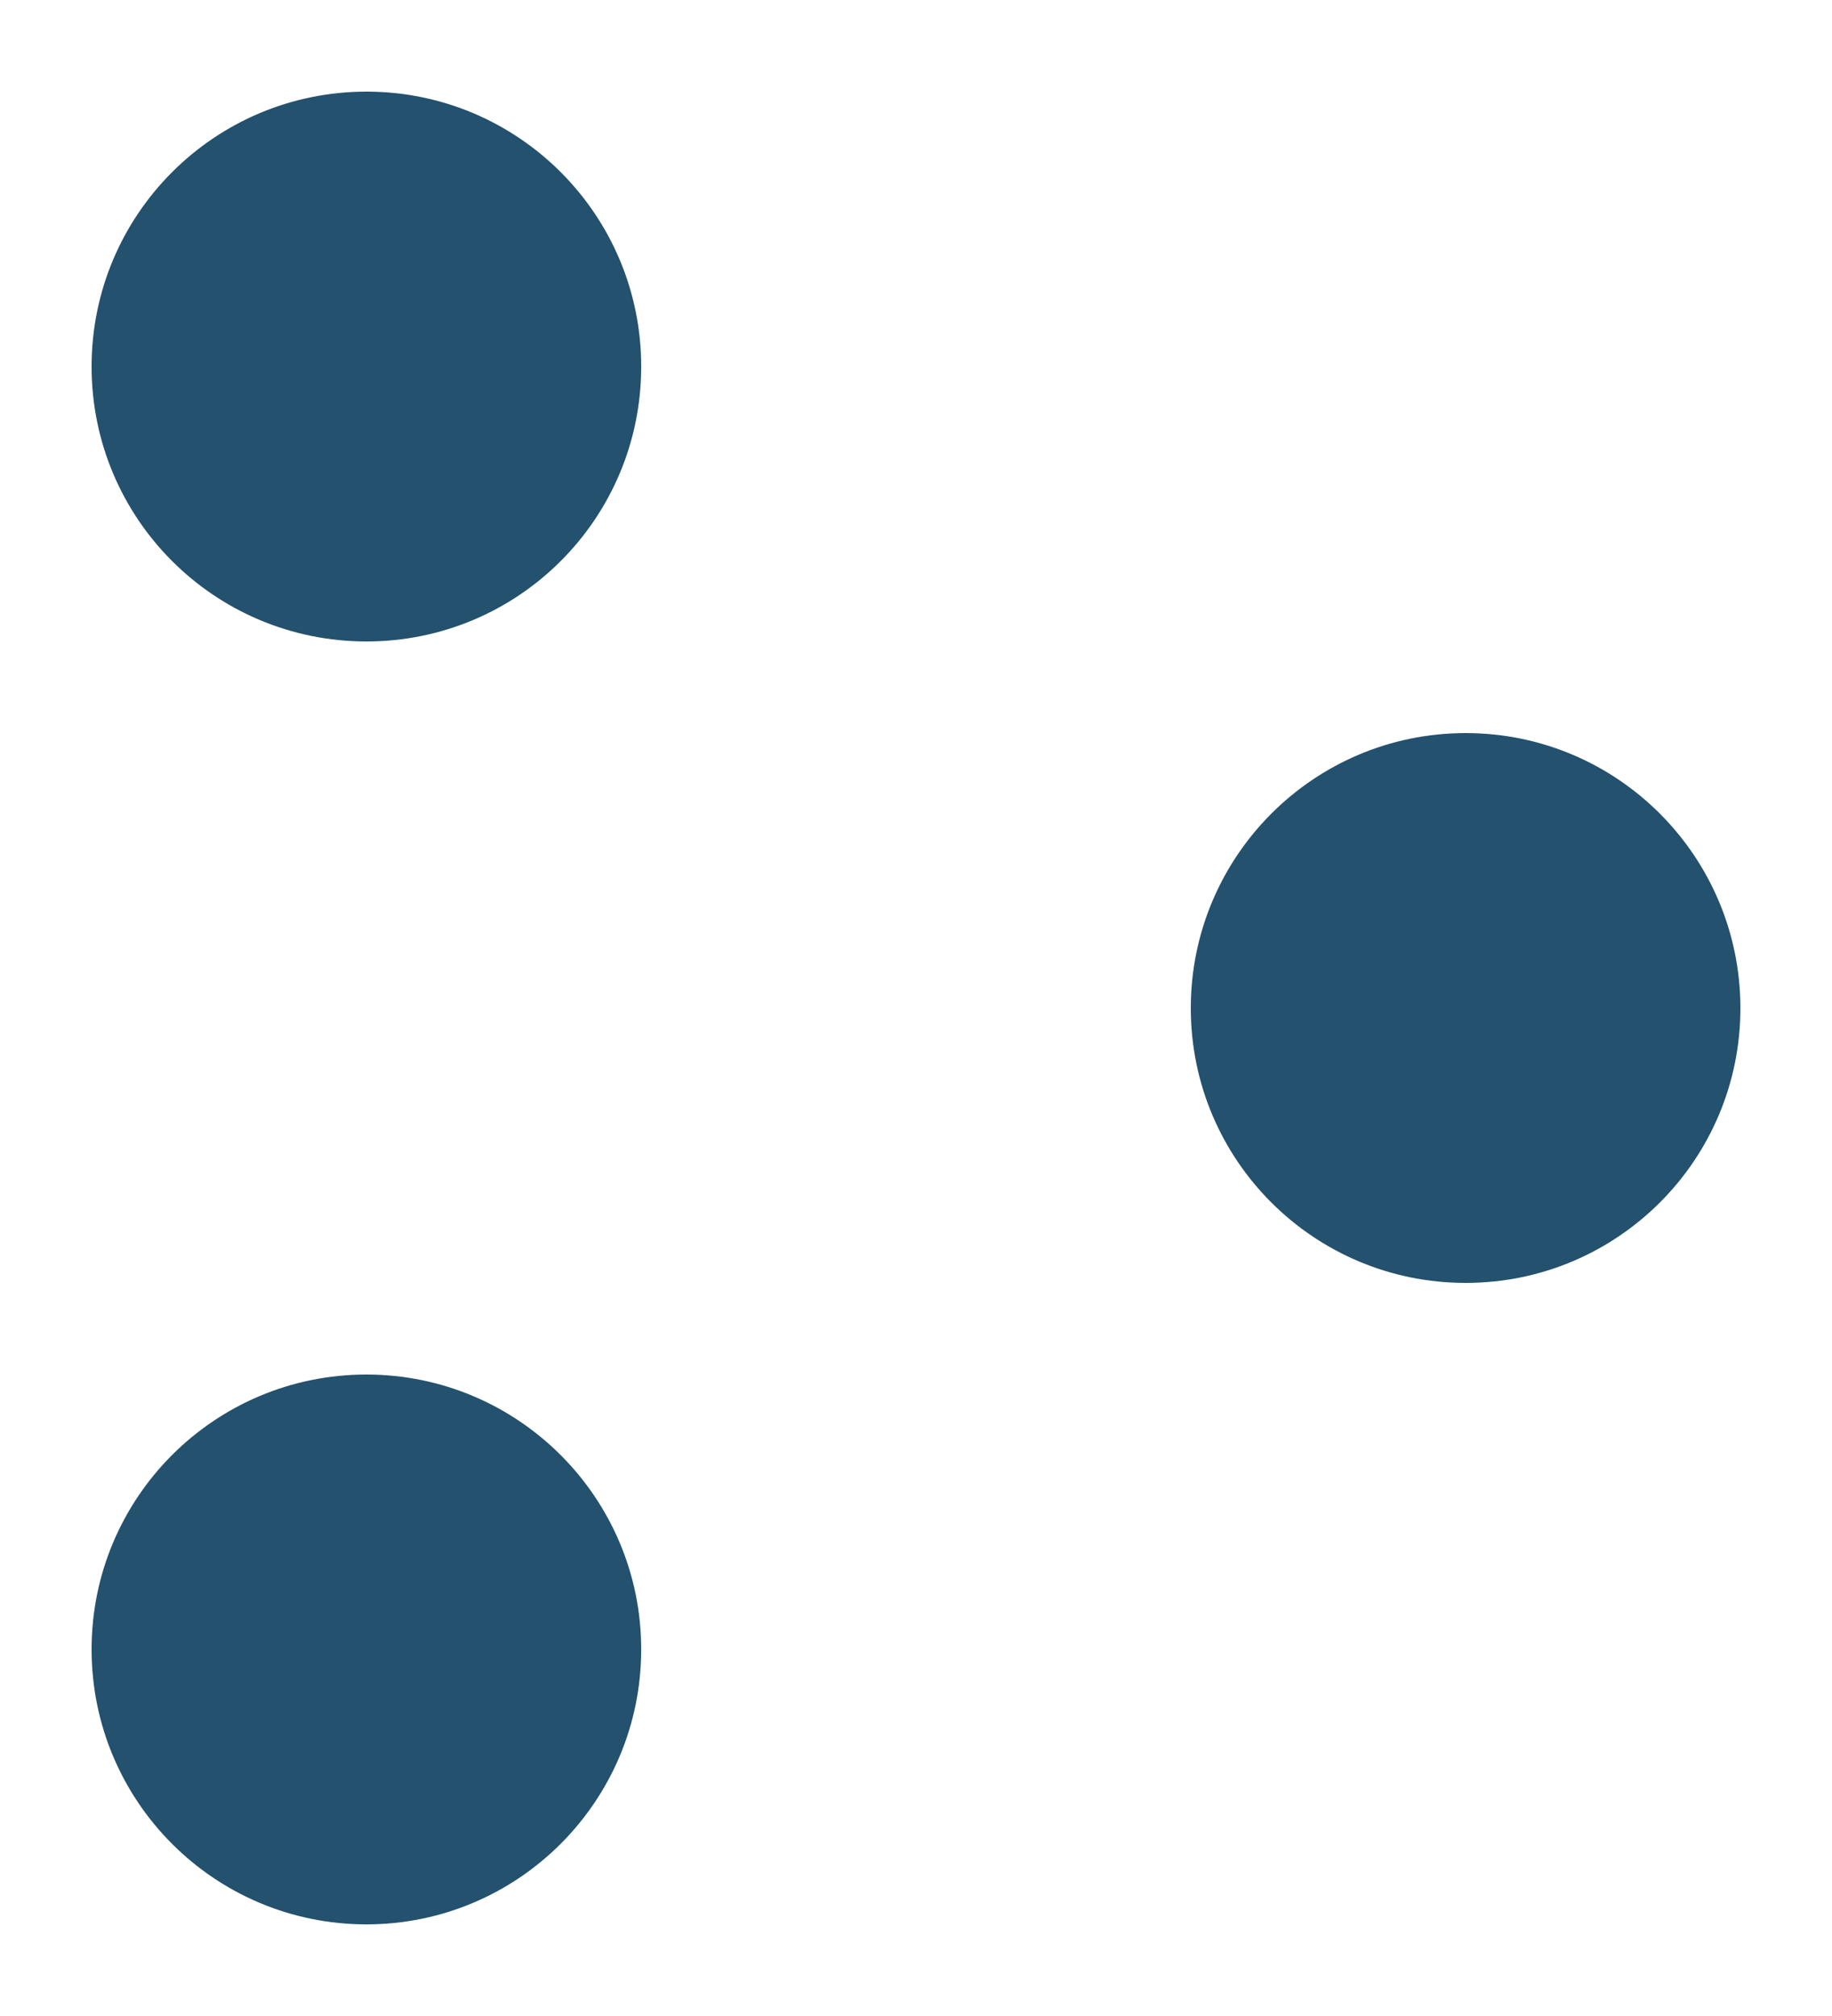 <svg width="20px" height="22px" viewBox="0 0 20 22" version="1.1" xmlns="http://www.w3.org/2000/svg" xmlns:xlink="http://www.w3.org/1999/xlink"><title>bullet</title><desc>Created with Sketch.</desc><defs/><g fill="#23516E" stroke="none" stroke-width="1" fill-rule="evenodd"><path d="M15.001,7 C16.657,7 18,8.345 18,10.002 C18,11.658 16.657,13 15.001,13 C13.343,13 12,11.658 12,10.002 C12,8.345 13.343,7 15.001,7" transform="translate(1 1)"/><path d="M3.001,0 C4.658,0 6,1.344 6,3 C6,4.659 4.658,6 3.001,6 C1.342,6 0,4.659 0,3 C0,1.344 1.342,0 3.001,0" transform="translate(1 1)"/><path d="M3,14 C4.655,14 6,15.343 6,16.999 C6,18.657 4.655,20 3,20 C1.342,20 0,18.657 0,16.999 C0,15.343 1.342,14 3,14" transform="translate(1 1)"/></g></svg>
